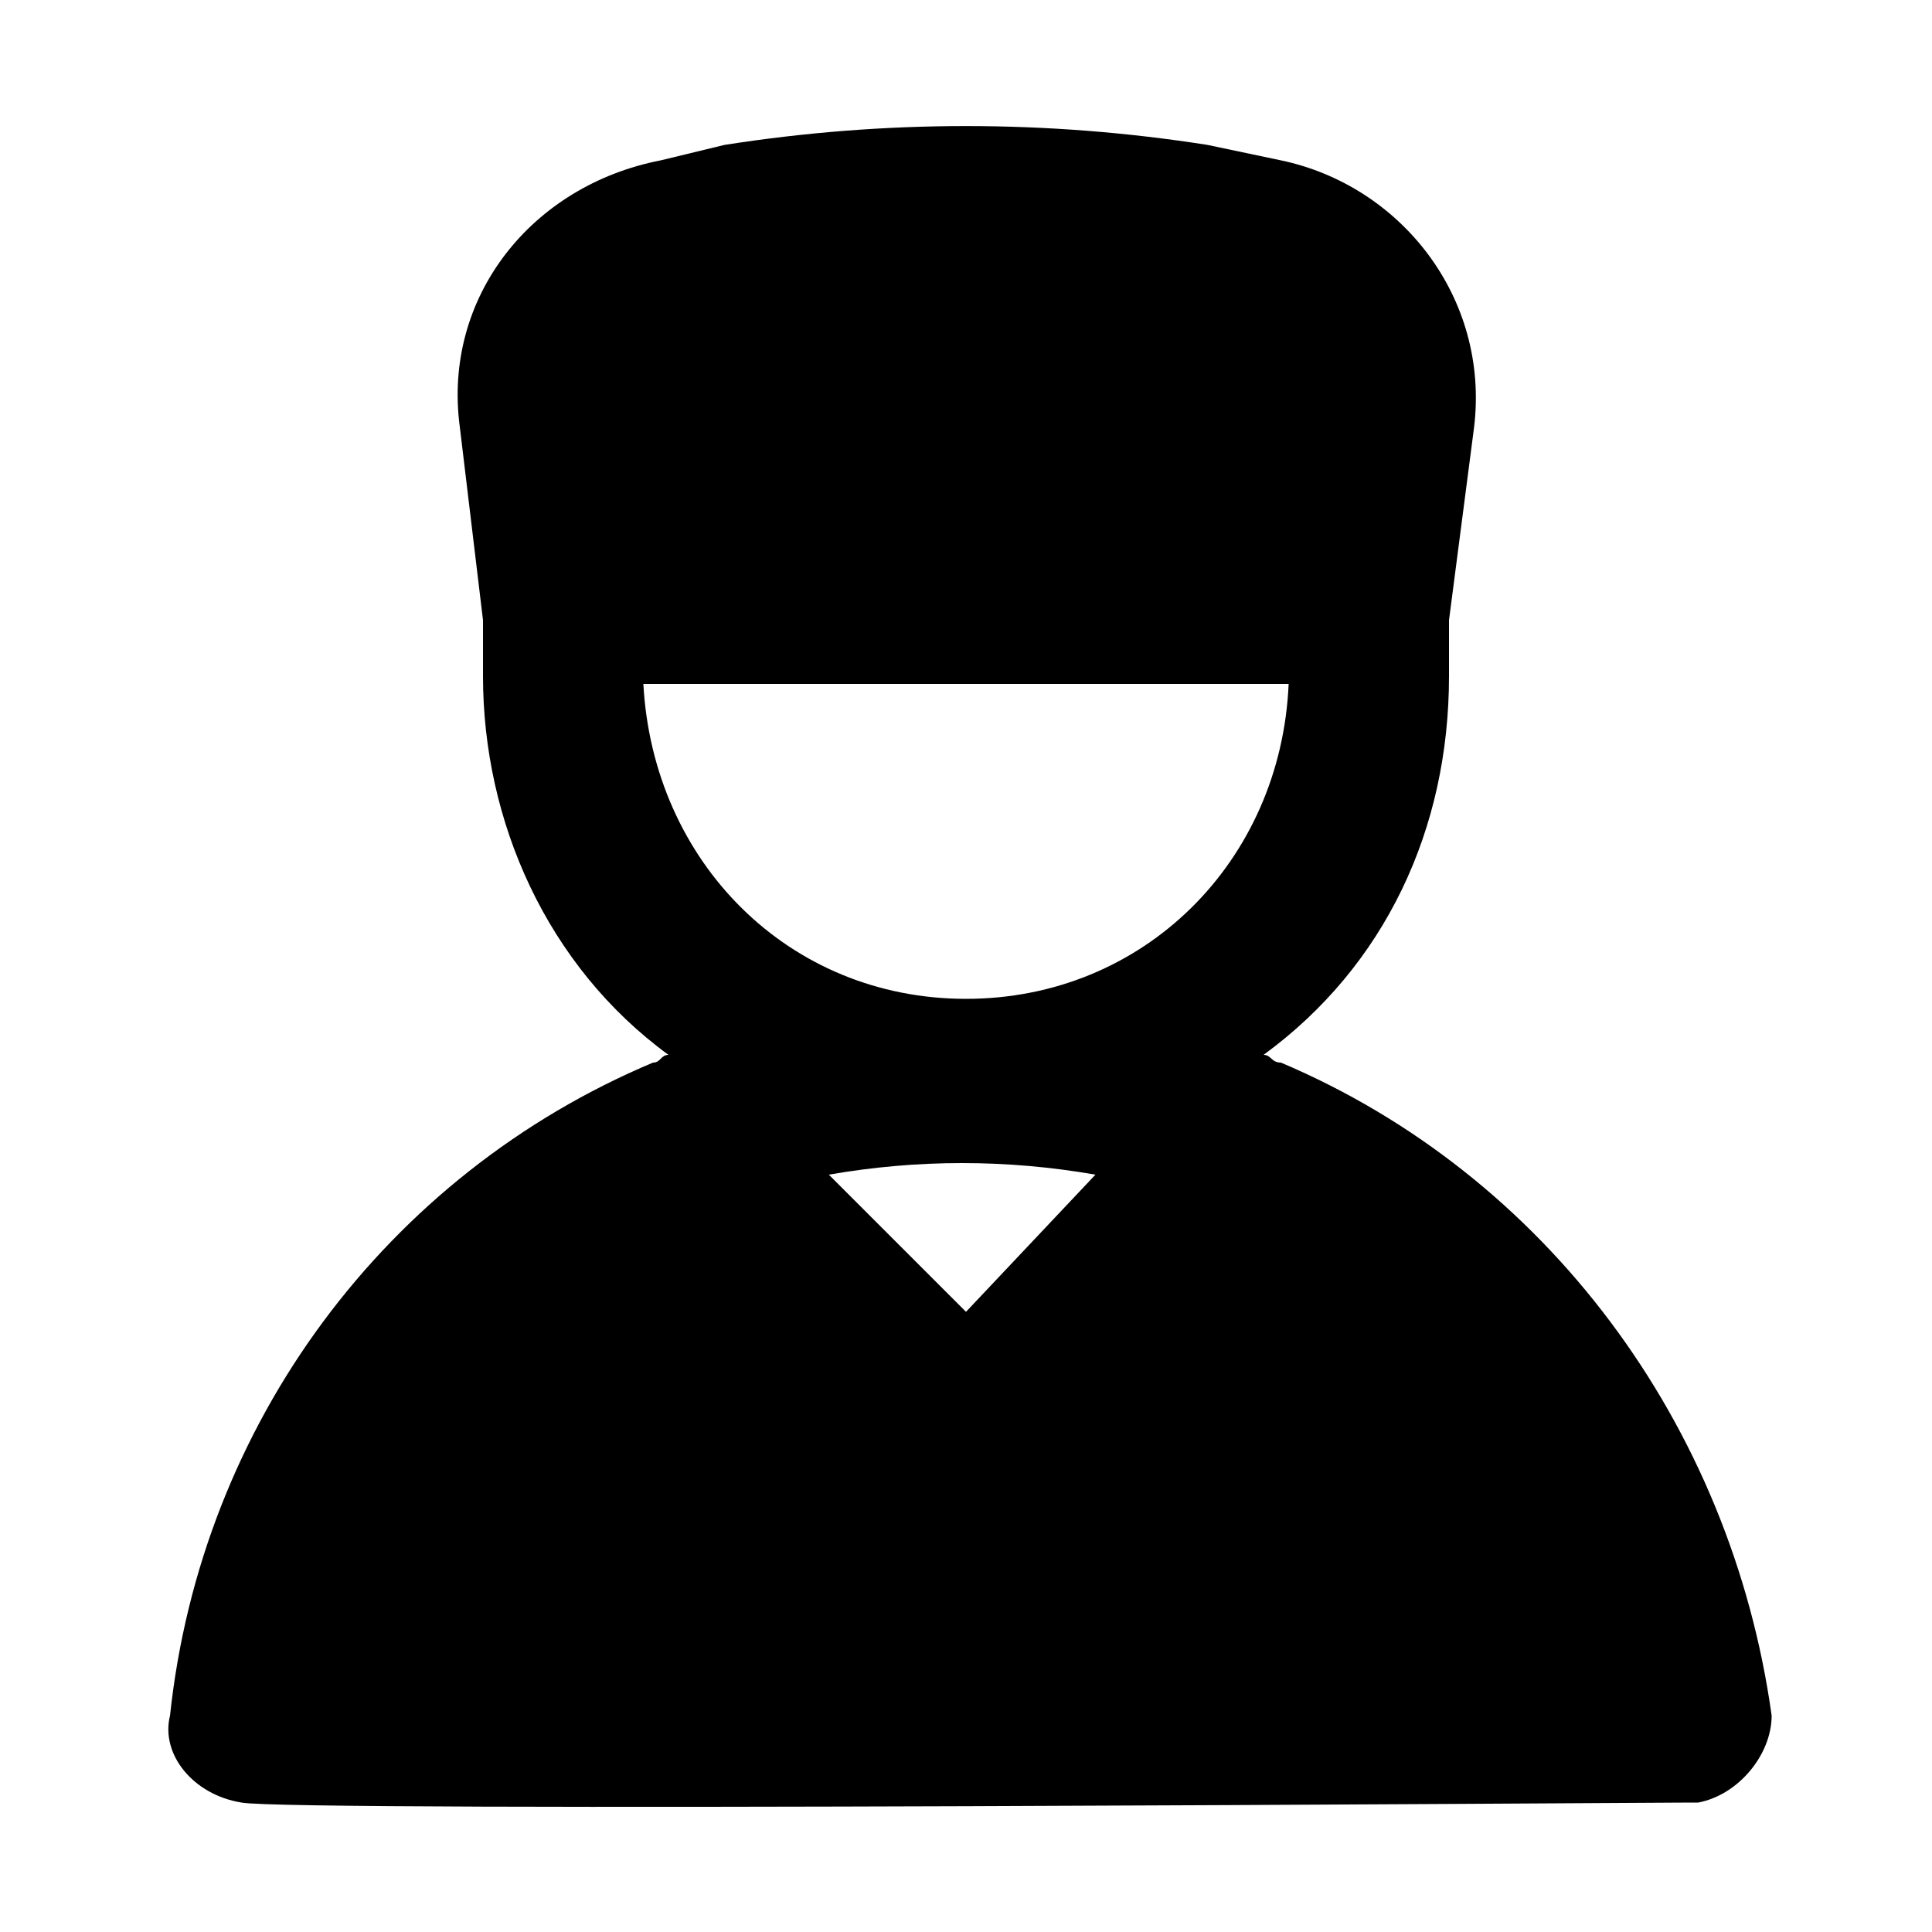 <svg xmlns="http://www.w3.org/2000/svg" width="24" height="24" viewBox="0 0 24 24">
    <path d="M15.912 13.2v0c-0.12 0-0.12-0.096-0.216-0.096 1.512-1.104 2.304-2.808 2.304-4.704 0-0.192 0-0.408 0-0.6 0 0 0-0.096 0-0.096l0.312-2.4c0.192-1.608-0.912-3-2.4-3.312l-0.912-0.192c-1.992-0.312-4.008-0.312-6 0l-0.792 0.192c-1.608 0.312-2.712 1.704-2.496 3.312l0.288 2.4c0 0 0 0.096 0 0.096 0 0.192 0 0.408 0 0.6 0 1.8 0.792 3.6 2.304 4.704-0.096 0-0.096 0.096-0.192 0.096v0c-3.312 1.392-5.616 4.488-6 8.112-0.12 0.48 0.288 0.984 0.888 1.080 0.6 0.12 17.496 0 18 0 0 0 0.096 0 0.096 0 0.504-0.096 0.912-0.6 0.912-1.080-0.504-3.624-2.808-6.72-6.096-8.112zM12 16.296l-1.704-1.704c1.104-0.192 2.208-0.192 3.312 0l-1.608 1.704zM12 12.408c-2.208 0-3.888-1.704-4.008-3.912h8.016c-0.096 2.208-1.8 3.912-4.008 3.912z"></path>
</svg>
